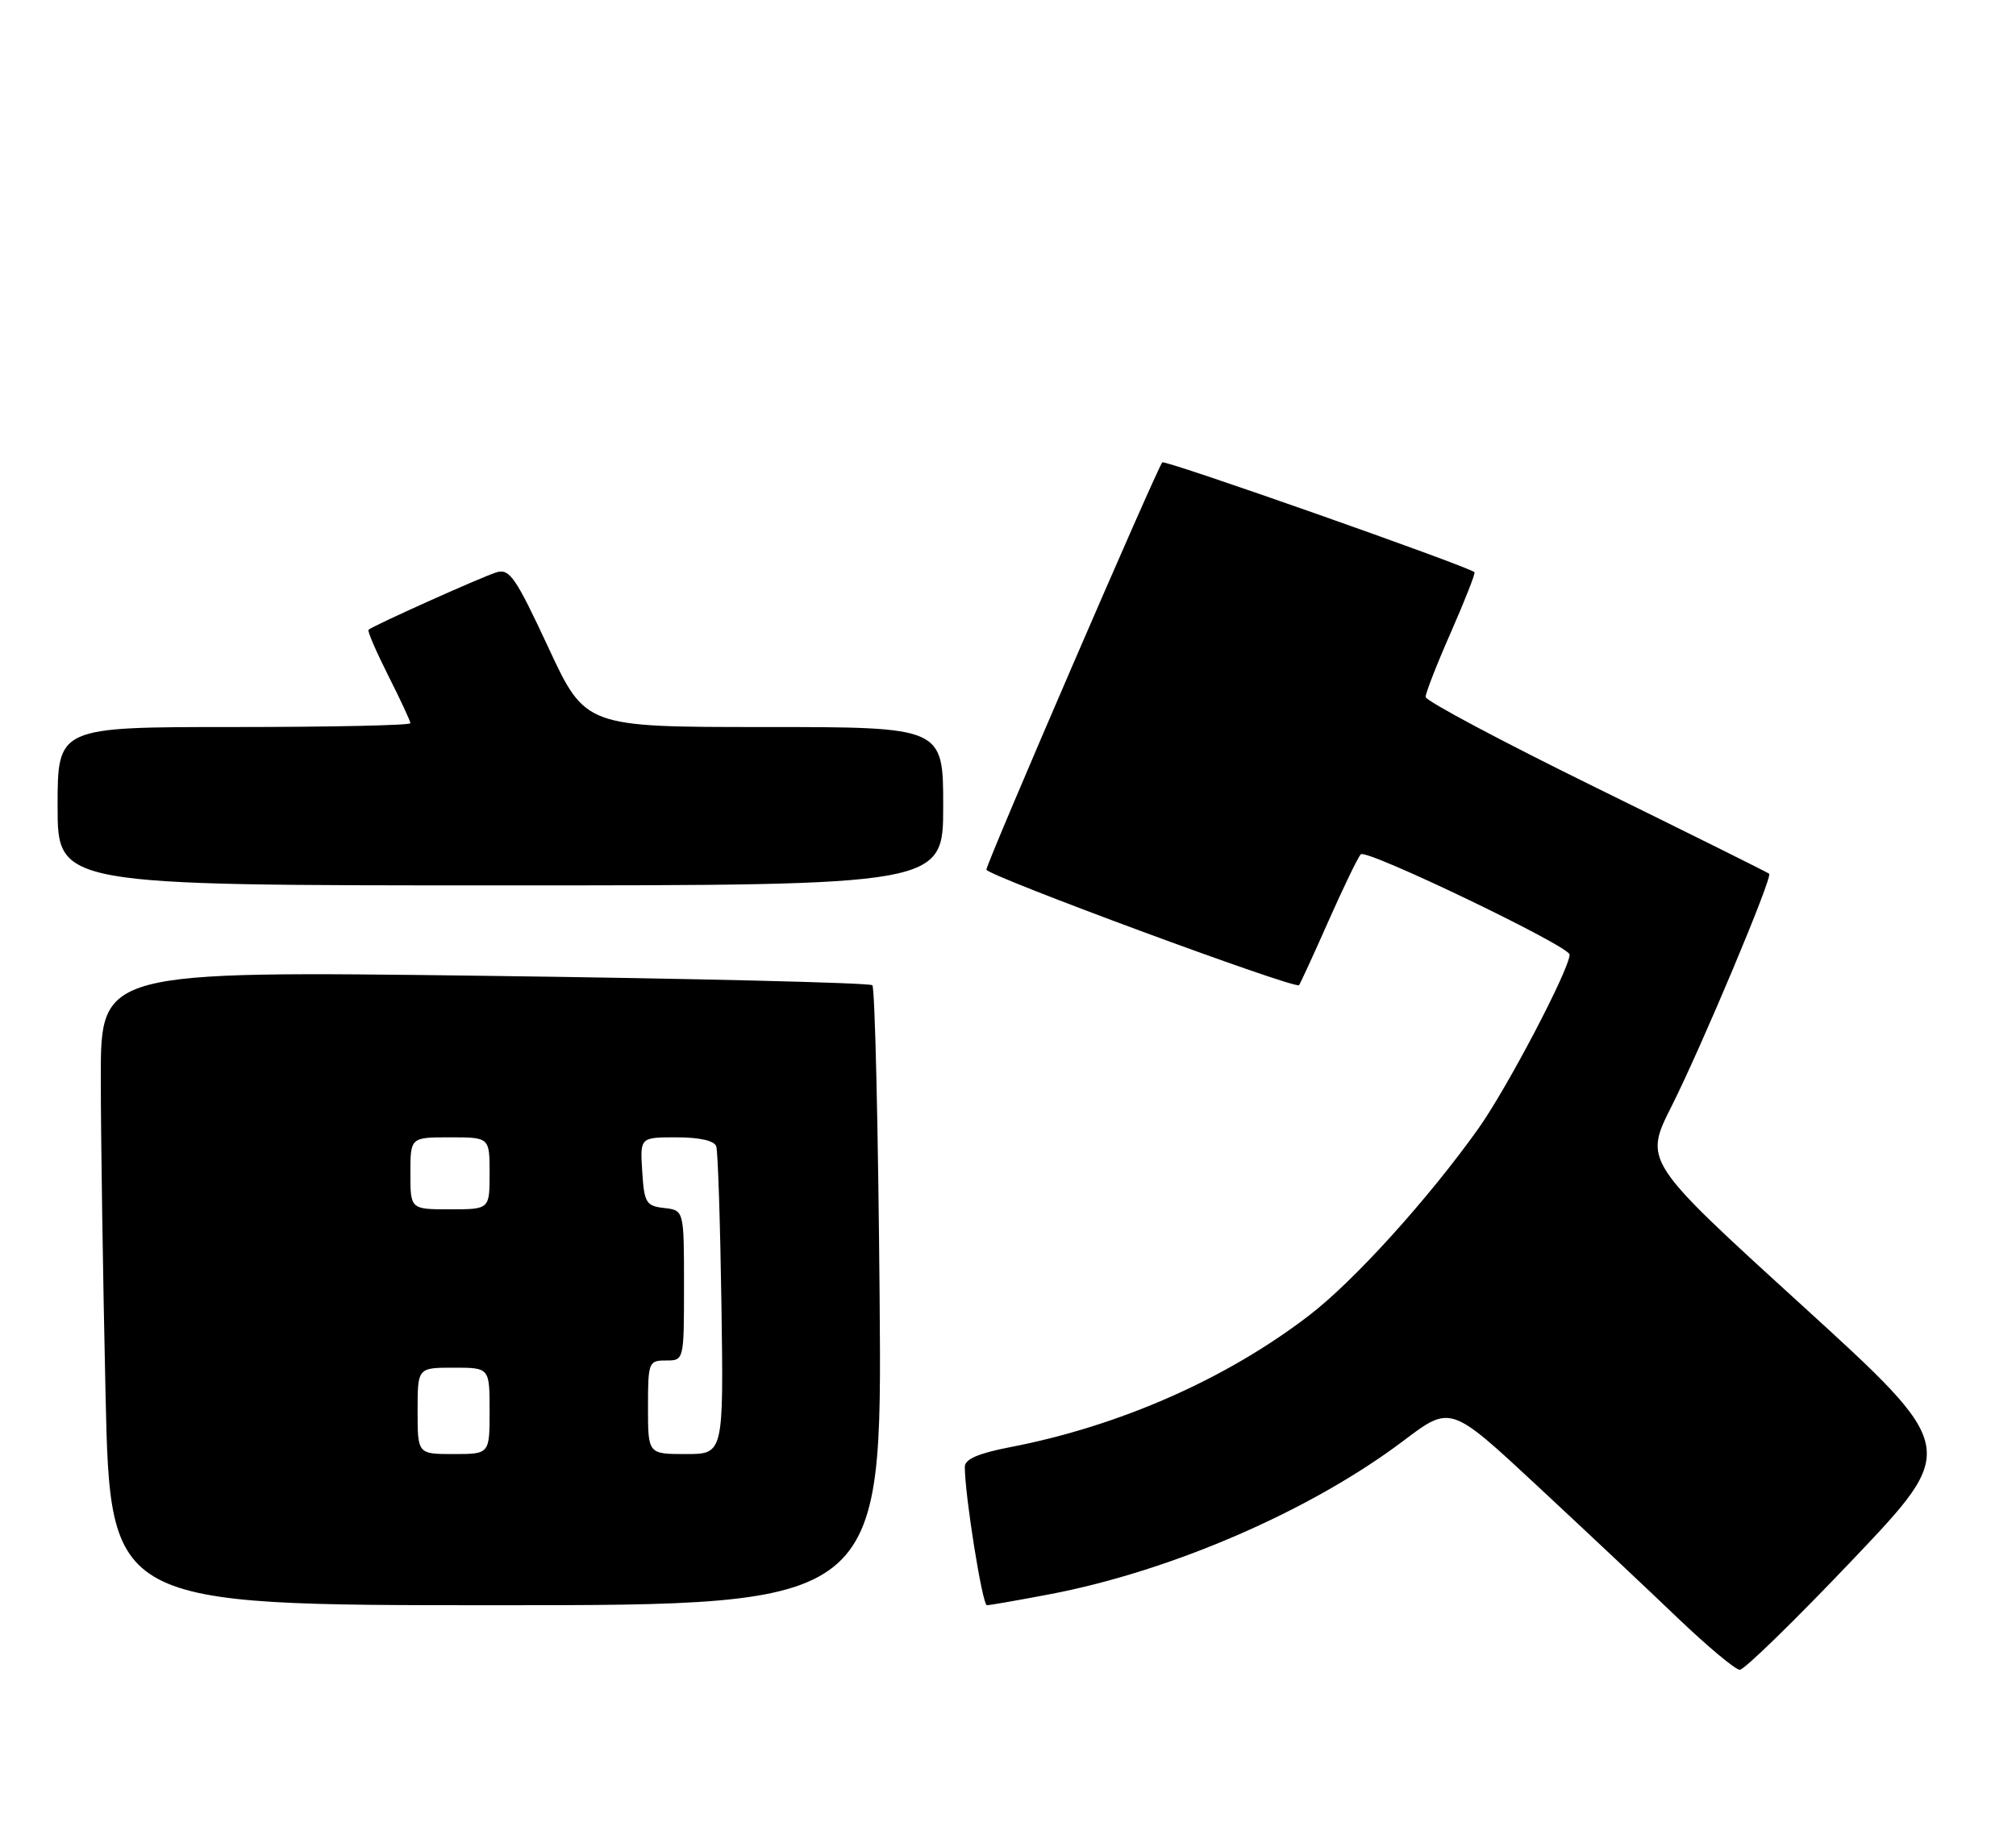 <?xml version="1.0" encoding="UTF-8" standalone="no"?>
<!DOCTYPE svg PUBLIC "-//W3C//DTD SVG 1.1//EN" "http://www.w3.org/Graphics/SVG/1.1/DTD/svg11.dtd" >
<svg xmlns="http://www.w3.org/2000/svg" xmlns:xlink="http://www.w3.org/1999/xlink" version="1.1" viewBox="0 0 280 256">
 <g >
 <path fill="currentColor"
d=" M 257.40 216.59 C 272.04 201.18 272.04 201.18 250.18 181.25 C 228.31 161.32 228.31 161.32 232.18 153.65 C 236.37 145.30 246.21 121.88 245.72 121.38 C 245.55 121.22 234.75 115.85 221.71 109.44 C 208.67 103.04 198.00 97.36 198.00 96.82 C 198.00 96.27 199.59 92.20 201.54 87.78 C 203.48 83.36 204.94 79.63 204.79 79.49 C 203.78 78.63 161.81 63.85 161.43 64.23 C 160.75 64.92 137.00 119.91 137.00 120.81 C 137.00 121.61 179.90 137.47 180.42 136.86 C 180.59 136.66 182.42 132.68 184.49 128.00 C 186.56 123.33 188.58 119.13 189.00 118.68 C 189.73 117.87 218.00 131.45 218.00 132.61 C 218.00 134.62 209.27 151.27 205.29 156.84 C 198.33 166.60 188.09 177.92 181.91 182.67 C 170.40 191.54 155.49 198.12 140.25 201.05 C 135.88 201.90 134.00 202.71 134.00 203.77 C 134.00 207.69 136.44 223.00 137.07 223.00 C 137.46 223.00 141.35 222.32 145.72 221.49 C 162.69 218.27 182.11 209.85 194.98 200.11 C 201.47 195.21 201.47 195.21 213.45 206.36 C 220.04 212.49 228.82 220.75 232.96 224.72 C 237.11 228.69 241.01 231.95 241.63 231.97 C 242.25 231.99 249.34 225.07 257.40 216.59 Z  M 122.17 180.25 C 121.97 156.74 121.52 137.22 121.16 136.87 C 120.80 136.53 96.54 135.94 67.25 135.56 C 14.00 134.88 14.00 134.88 14.00 149.69 C 14.00 157.83 14.30 177.66 14.66 193.75 C 15.32 223.00 15.32 223.00 68.92 223.00 C 122.52 223.00 122.52 223.00 122.17 180.25 Z  M 131.00 112.00 C 131.00 101.00 131.00 101.00 106.15 101.00 C 81.30 101.00 81.30 101.00 76.15 89.93 C 71.58 80.12 70.76 78.94 68.92 79.52 C 66.72 80.22 51.72 86.96 51.18 87.49 C 51.01 87.66 52.25 90.53 53.93 93.87 C 55.62 97.21 57.00 100.18 57.00 100.47 C 57.00 100.76 45.98 101.00 32.50 101.00 C 8.00 101.00 8.00 101.00 8.00 112.00 C 8.00 123.00 8.00 123.00 69.50 123.00 C 131.00 123.00 131.00 123.00 131.00 112.00 Z  M 58.00 196.00 C 58.00 190.00 58.00 190.00 63.00 190.00 C 68.00 190.00 68.00 190.00 68.00 196.00 C 68.00 202.00 68.00 202.00 63.00 202.00 C 58.00 202.00 58.00 202.00 58.00 196.00 Z  M 90.00 195.50 C 90.00 189.23 90.09 189.00 92.50 189.00 C 95.00 189.00 95.00 189.00 95.00 178.57 C 95.00 168.13 95.00 168.13 92.25 167.82 C 89.73 167.53 89.47 167.10 89.20 162.75 C 88.89 158.00 88.89 158.00 93.98 158.00 C 97.16 158.00 99.22 158.47 99.48 159.25 C 99.71 159.94 100.03 169.84 100.20 181.25 C 100.50 202.00 100.50 202.00 95.25 202.00 C 90.00 202.00 90.00 202.00 90.00 195.50 Z  M 57.00 163.00 C 57.00 158.00 57.00 158.00 62.50 158.00 C 68.00 158.00 68.00 158.00 68.00 163.00 C 68.00 168.00 68.00 168.00 62.50 168.00 C 57.00 168.00 57.00 168.00 57.00 163.00 Z "/>
</g>
</svg>